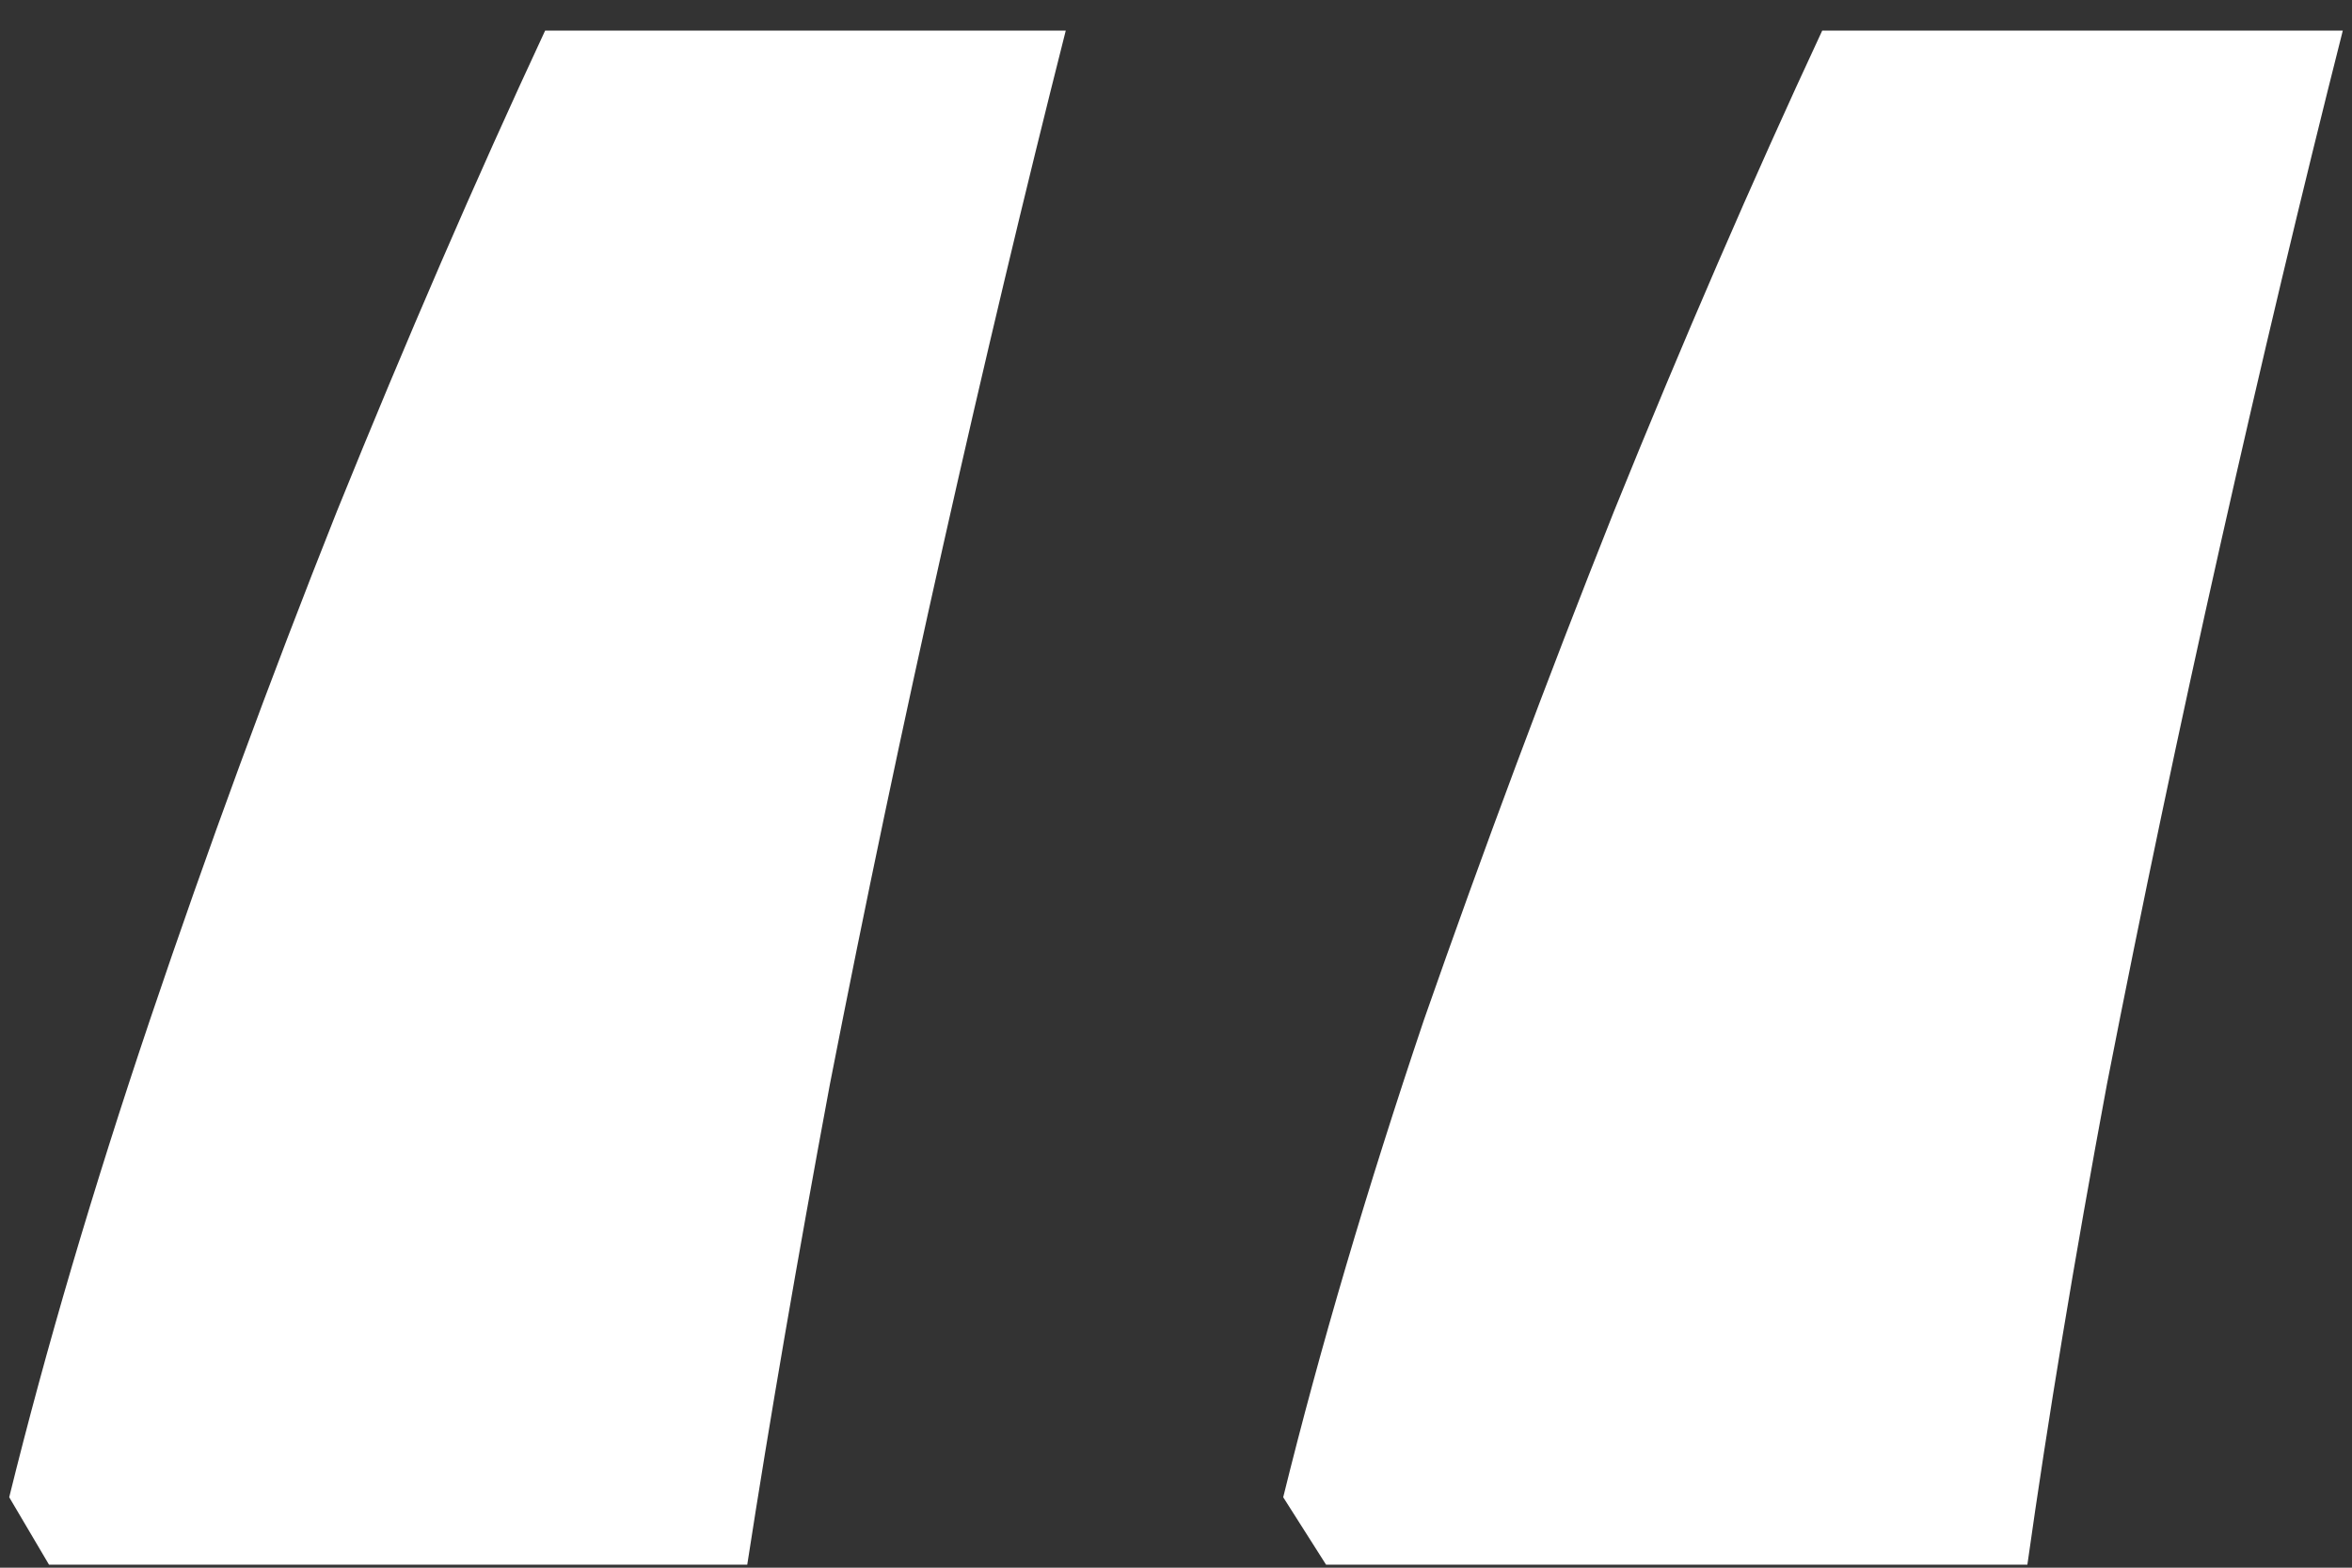 <svg width="48" height="32" viewBox="0 0 48 32" fill="none" xmlns="http://www.w3.org/2000/svg">
<rect x="0" y="0" width="48" height="32" fill="#333333" stroke="none"/>
<path d="M47.812 0.625C46.979 3.917 46.146 7.417 45.312 11.125C44.479 14.833 43.708 18.5 43 22.125C42.333 25.708 41.792 28.979 41.375 31.938H27.062L26.188 30.562C26.938 27.521 27.896 24.271 29.062 20.812C30.271 17.354 31.562 13.896 32.938 10.438C34.354 6.938 35.771 3.667 37.188 0.625H47.812ZM21.75 0.625C20.917 3.917 20.083 7.417 19.25 11.125C18.417 14.833 17.646 18.5 16.938 22.125C16.271 25.708 15.708 28.979 15.25 31.938H1L0.188 30.562C0.938 27.521 1.896 24.271 3.062 20.812C4.229 17.354 5.5 13.896 6.875 10.438C8.292 6.938 9.708 3.667 11.125 0.625H21.75Z" fill="white"/>
</svg>
